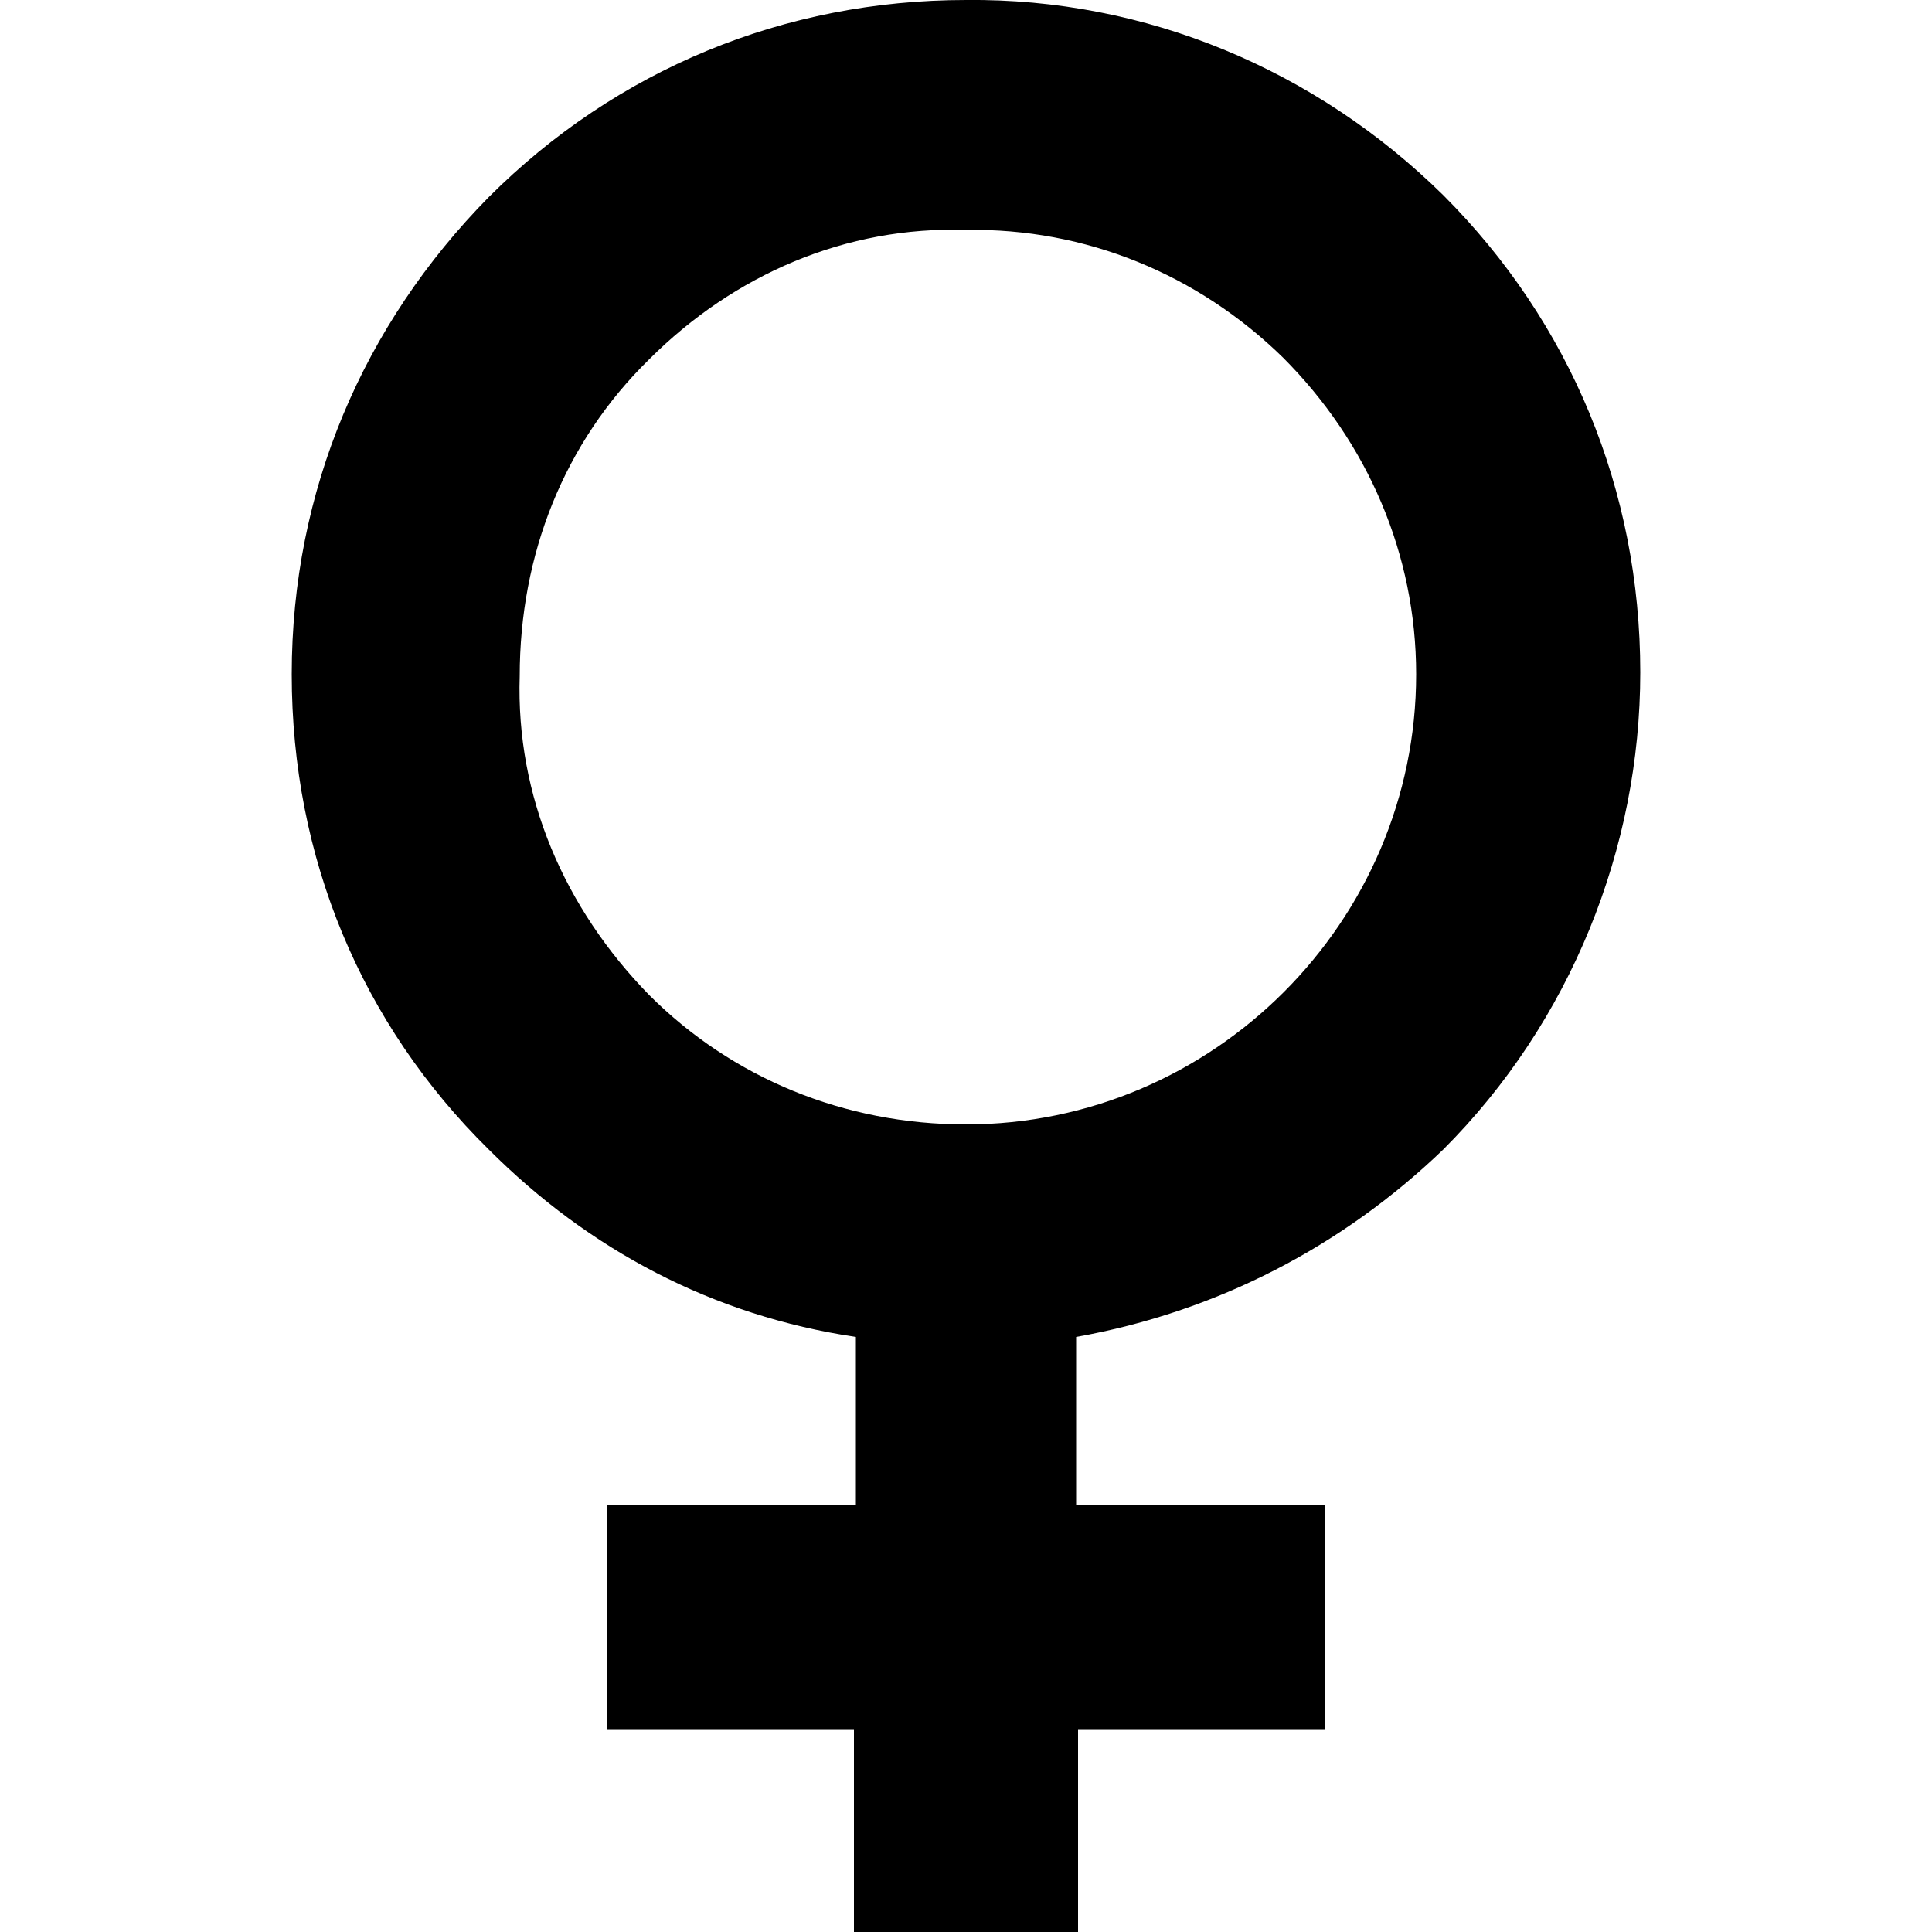 <?xml version="1.0" encoding="utf-8"?>
<!-- Generator: Adobe Illustrator 24.0.0, SVG Export Plug-In . SVG Version: 6.00 Build 0)  -->
<svg version="1.1" id="Layer_1" xmlns="http://www.w3.org/2000/svg" xmlns:xlink="http://www.w3.org/1999/xlink" x="0px" y="0px"
	 viewBox="0 0 100 100" style="enable-background:new 0 0 100 100;" xml:space="preserve">
<path d="M50,0c-9.4,0-18.1,3.6-24.7,10.2c-6.5,6.6-10.2,15.2-10.2,24.7S18.7,53,25.3,59.5c5.2,5.2,11.6,8.6,19,9.7v8.7H31.4v11.6
	h12.8V100h11.6V89.5h12.8V77.9H55.7v-8.7c7.3-1.3,13.8-4.7,19-9.7c6.6-6.6,10.2-15.6,10.2-24.7c0-9.4-3.6-18.1-10.2-24.7
	C68.1,3.6,59.3-0.1,50,0z M33.6,18.6c4.4-4.4,10.2-6.9,16.4-6.7c6.2-0.1,12,2.3,16.4,6.6c4.4,4.4,6.9,10.2,6.9,16.4
	c0,12.8-10.5,23.3-23.3,23.3c-6.3,0-12.1-2.4-16.4-6.7C29.2,47,26.7,41.2,26.9,35C26.9,28.7,29.2,22.9,33.6,18.6z"/>
</svg>
